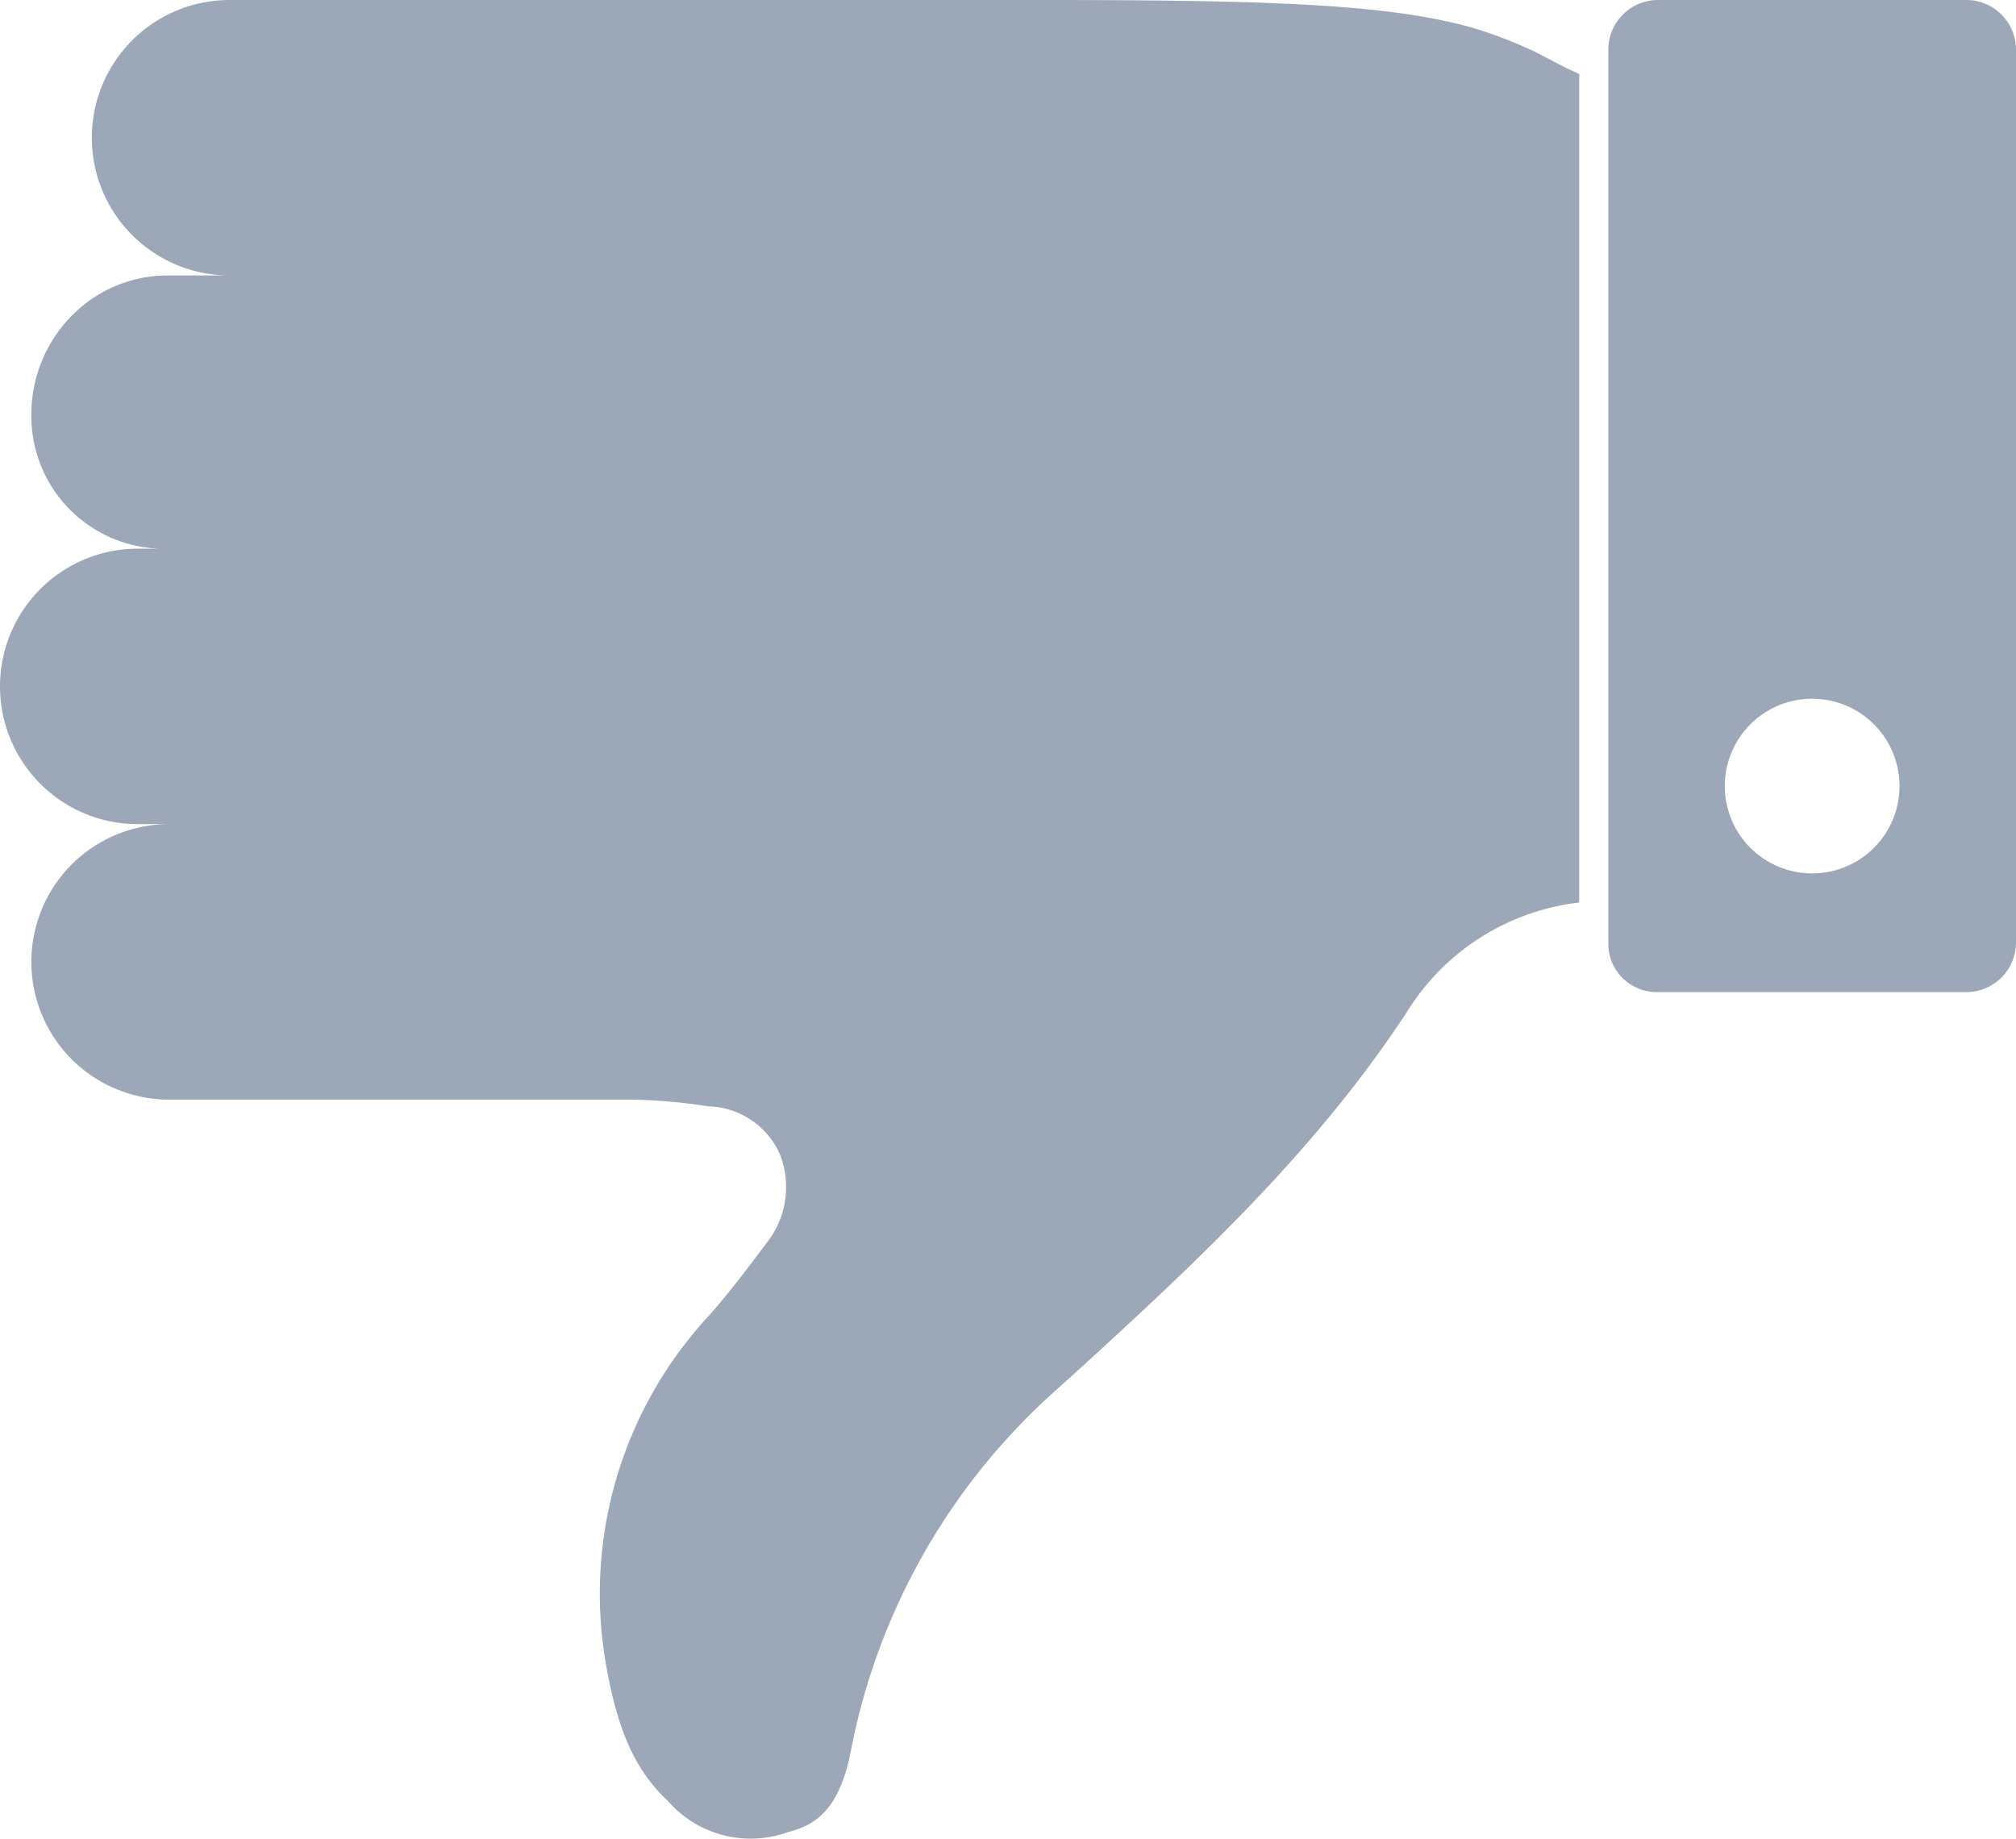 <svg xmlns="http://www.w3.org/2000/svg" viewBox="0 0 90 82.1"><defs><style>.cls-1{fill:#9ca7b7;}</style></defs><g id="Layer_2" data-name="Layer 2"><g id="Layer_1-2" data-name="Layer 1"><path class="cls-1" d="M74,44.3H87.8A2.22,2.22,0,0,0,90,42.1V2.2A2.22,2.22,0,0,0,87.8,0H74a2.22,2.22,0,0,0-2.2,2.2V42.1A2.16,2.16,0,0,0,74,44.3Zm6.9-13.1a3.9,3.9,0,0,1,0,7.8,3.9,3.9,0,0,1,0-7.8ZM1.4,18.5a6.28,6.28,0,0,1,1.8-4.4,6,6,0,0,1,4.3-1.8h2.7A6.15,6.15,0,0,1,4.1,6.1,6.15,6.15,0,0,1,10.2,0H46.5C56.9,0,61.9.2,65.6,1.2a19.51,19.51,0,0,1,2.9,1.1c.6.3,1.3.7,2,1v37a10.46,10.46,0,0,0-7.7,4.9c-4,6.1-9.2,11-14.8,16.1l-1,.9a28.9,28.9,0,0,0-9,15.9c-.5,2.7-1.6,3.4-2.8,3.7a4.9,4.9,0,0,1-5.4-1.4C28.3,79,27.5,77.1,27,74a18.25,18.25,0,0,1,4.6-15.2c.9-1,1.8-2.2,2.7-3.4a4,4,0,0,0,.5-3.9,3.6,3.6,0,0,0-3.2-2.1,23.76,23.76,0,0,0-3.9-.3H7.5a6.15,6.15,0,0,1-6.1-6.2,6.15,6.15,0,0,1,6.1-6.1H6.1A6.15,6.15,0,0,1,0,30.6a6.15,6.15,0,0,1,6.1-6.1H7.5A5.92,5.92,0,0,1,1.4,18.5Z"/></g></g></svg>